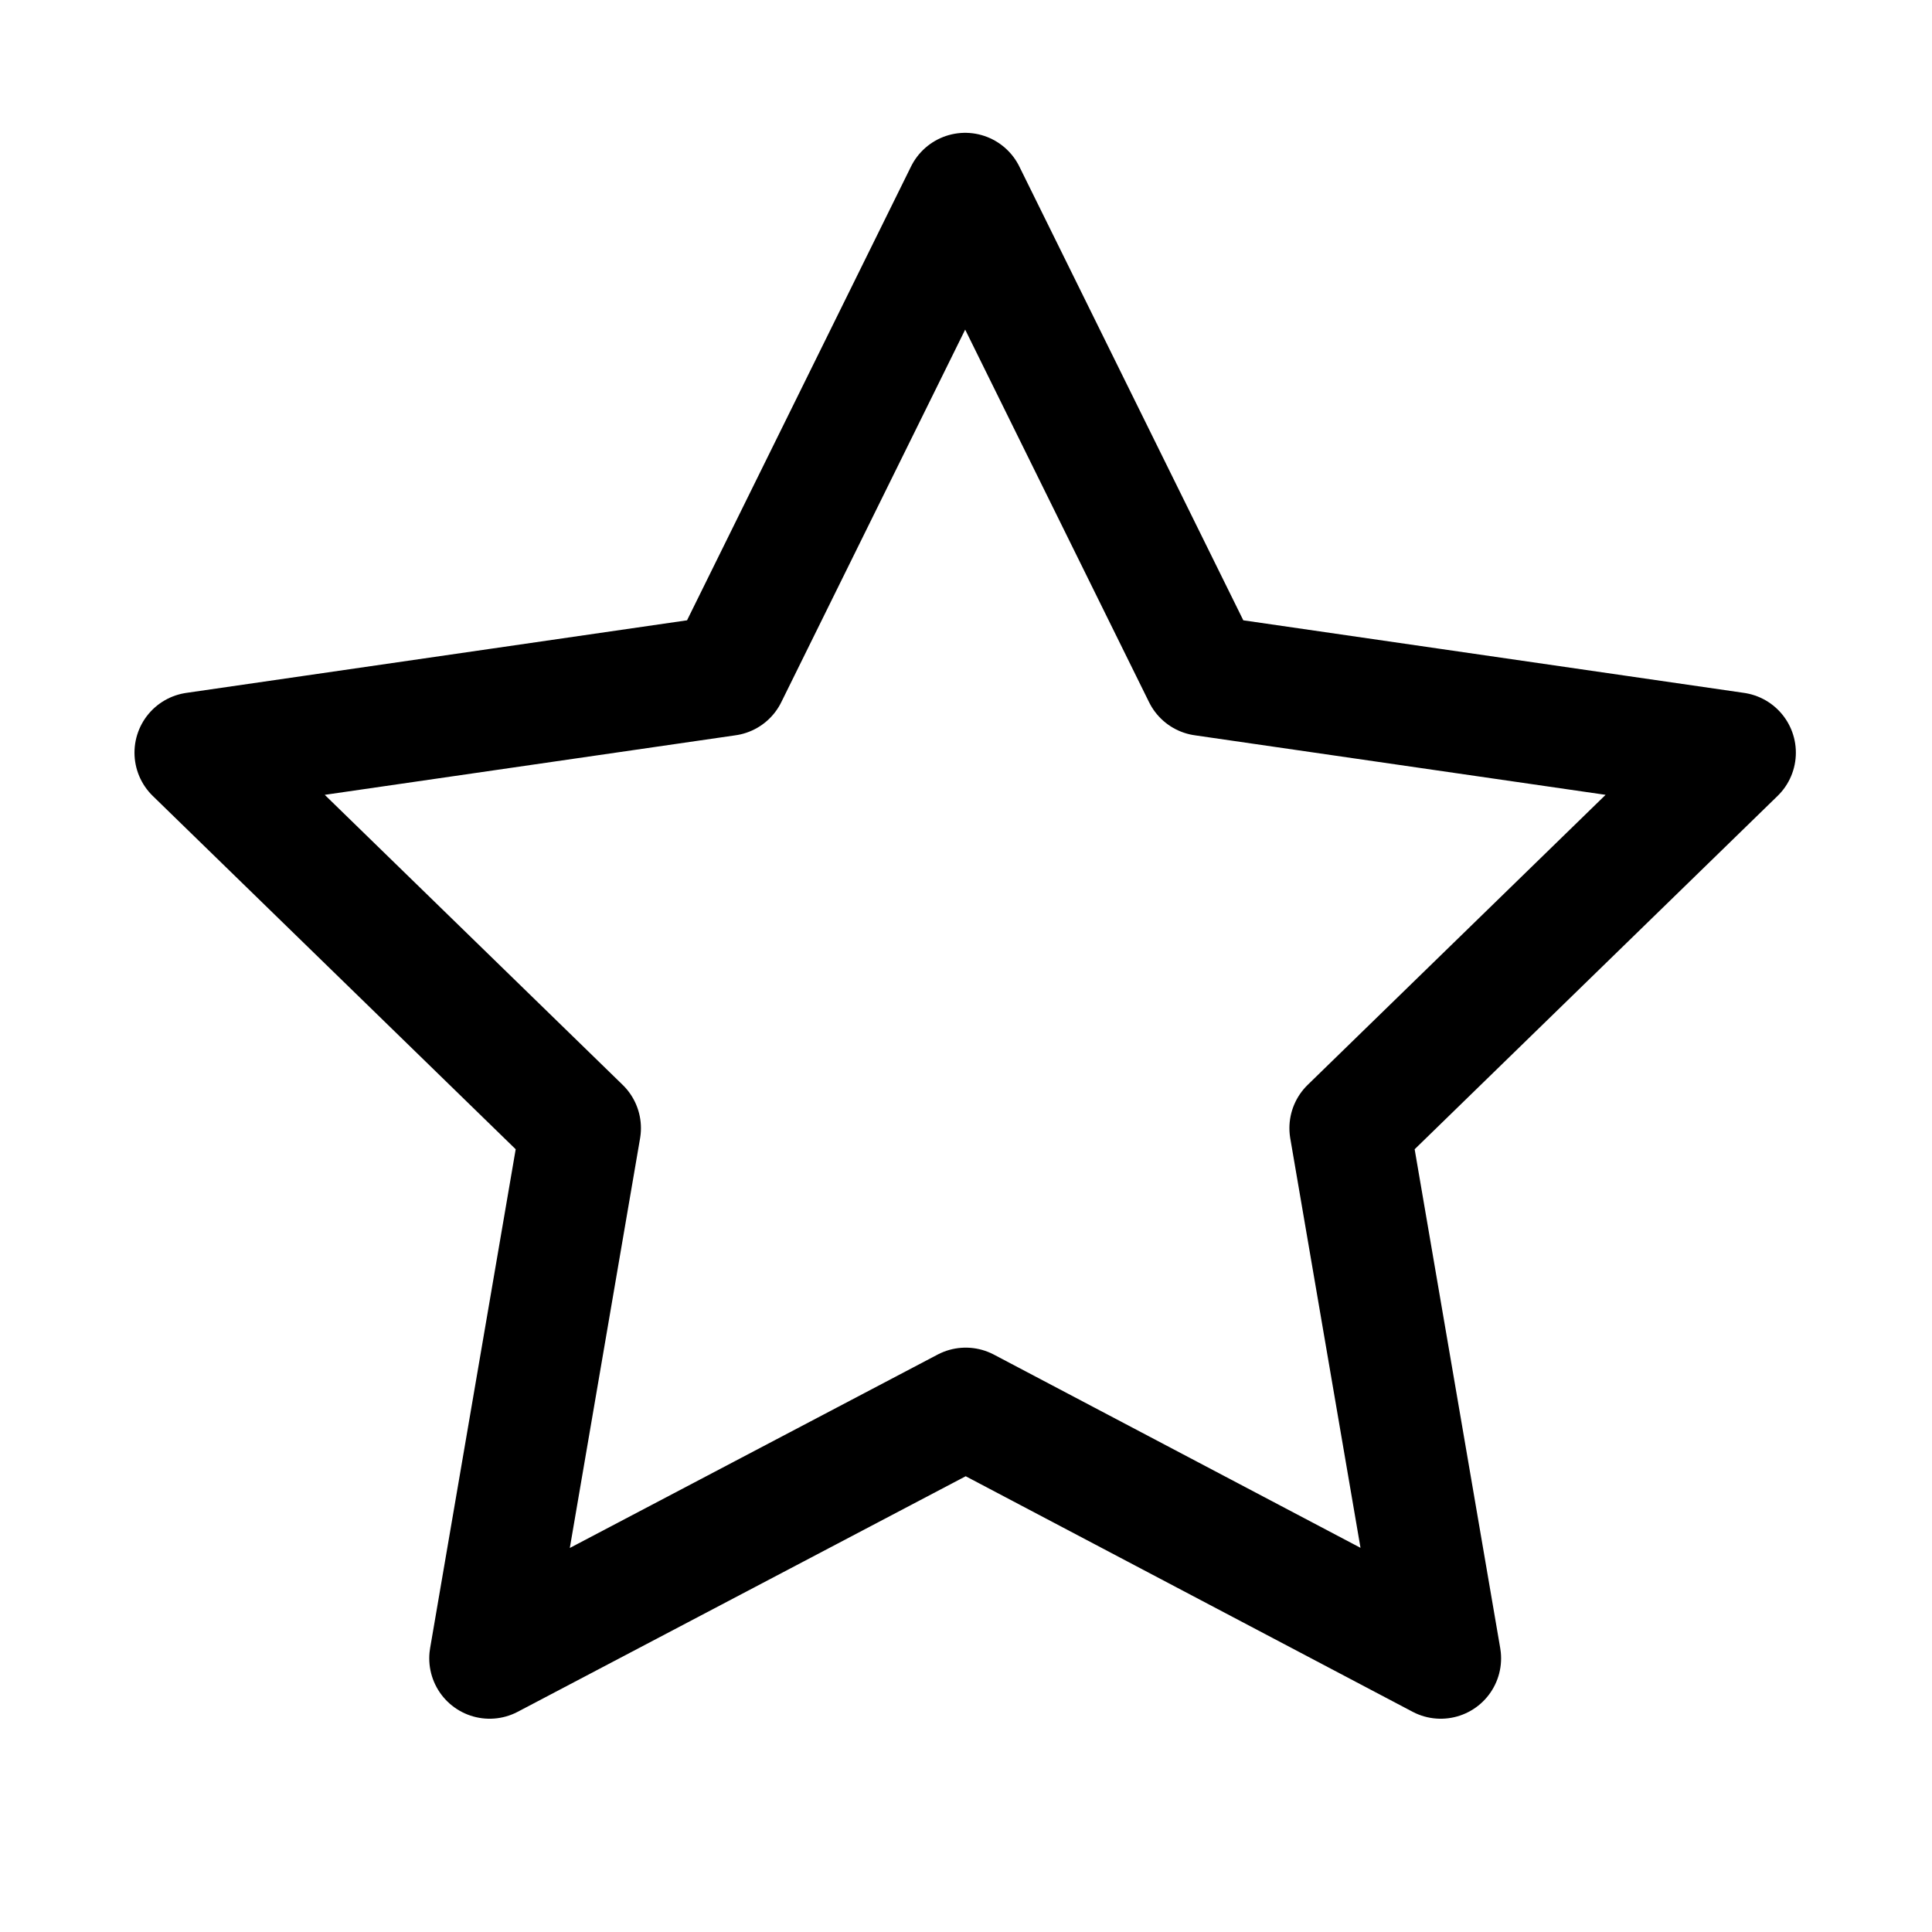 <svg width="14" height="14" viewBox="0 0 14 14" fill="none" xmlns="http://www.w3.org/2000/svg">
<path d="M6.998 10.203L3.548 12.017L4.207 8.175L1.412 5.454L5.269 4.895L6.994 1.4L8.719 4.895L12.576 5.454L9.781 8.175L10.44 12.017L6.998 10.203Z" stroke="currentColor" stroke-width="0.875" stroke-linecap="round" stroke-linejoin="round"/>
</svg>
